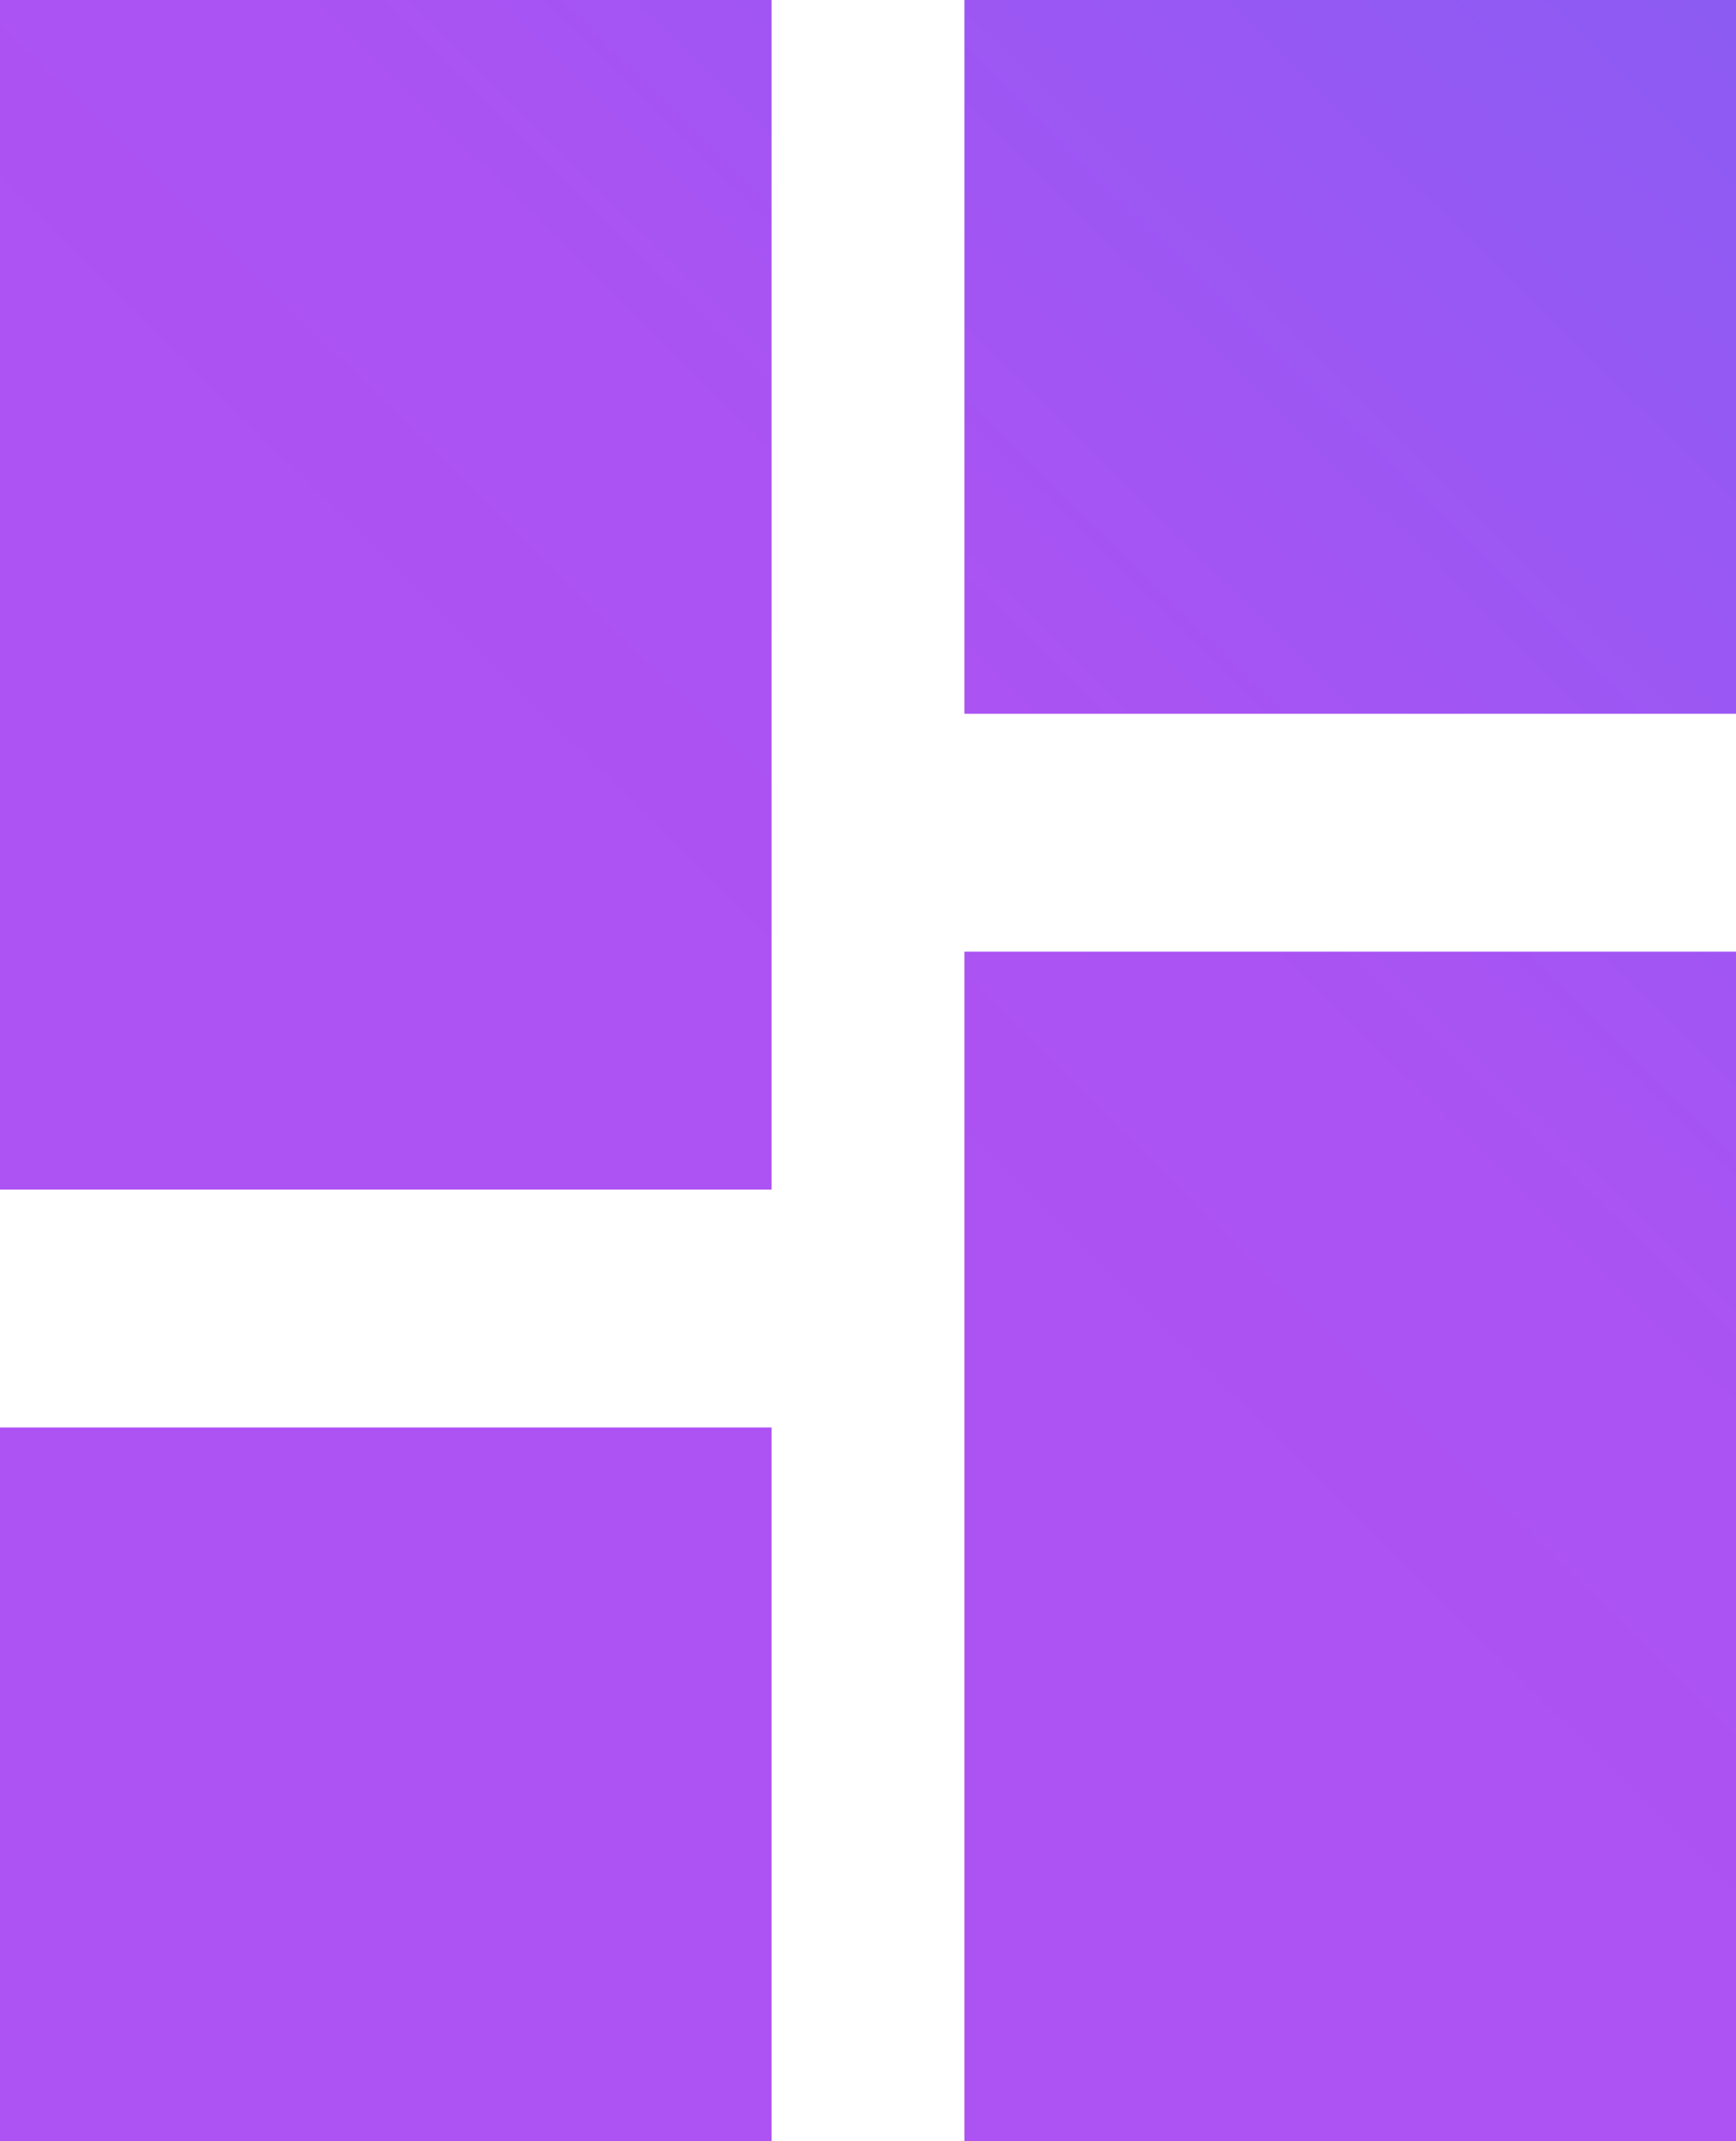 <svg xmlns="http://www.w3.org/2000/svg" xmlns:xlink="http://www.w3.org/1999/xlink" width="90" height="111" viewBox="0 0 90 111">
  <defs>
    <linearGradient id="linear-gradient" x1="1.149" y1="0.1" x2="0.5" y2="1" gradientUnits="objectBoundingBox">
      <stop offset="0" stop-color="#7062f2"/>
      <stop offset="0.81" stop-color="#ab53f3"/>
      <stop offset="1" stop-color="#ad52f3"/>
    </linearGradient>
  </defs>
  <path id="_2" data-name="2" d="M4.5,66.167h40V4.5H4.5Zm0,49.333h40v-37H4.5Zm50,0h40V53.833h-40Zm0-111v37h40V4.5Z" transform="translate(-4.5 -4.5)" fill="url(#linear-gradient)"/>
</svg>
